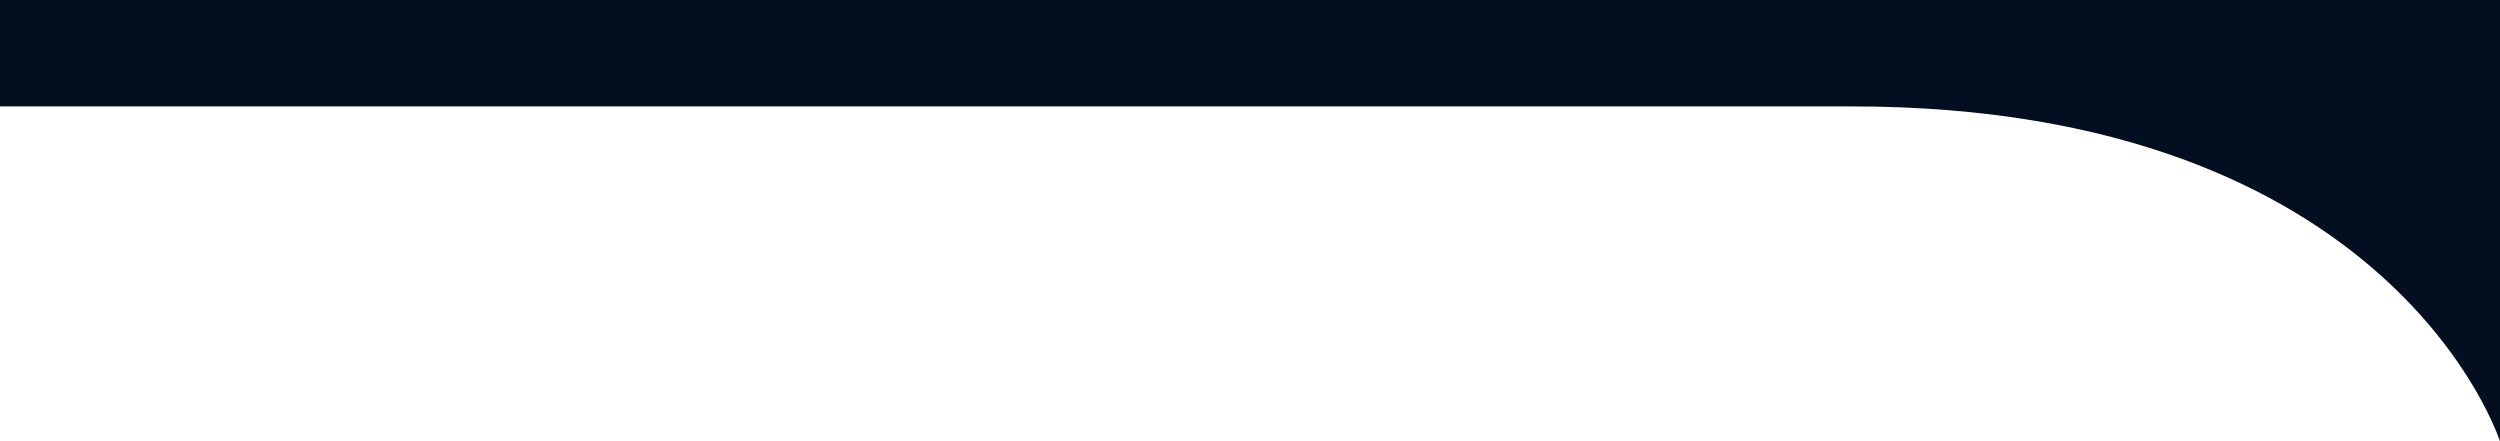 <svg width="1280" height="226" viewBox="0 0 1280 226" fill="none" xmlns="http://www.w3.org/2000/svg">
<path d="M0 0C0 0 294 0 569 0C707.351 0 1063.5 0 1280 0V54.479V226C1280 226 1225.58 54.479 948 54.479C810 54.479 0 54.479 0 54.479V0Z" fill="#030F20"/>
</svg>
